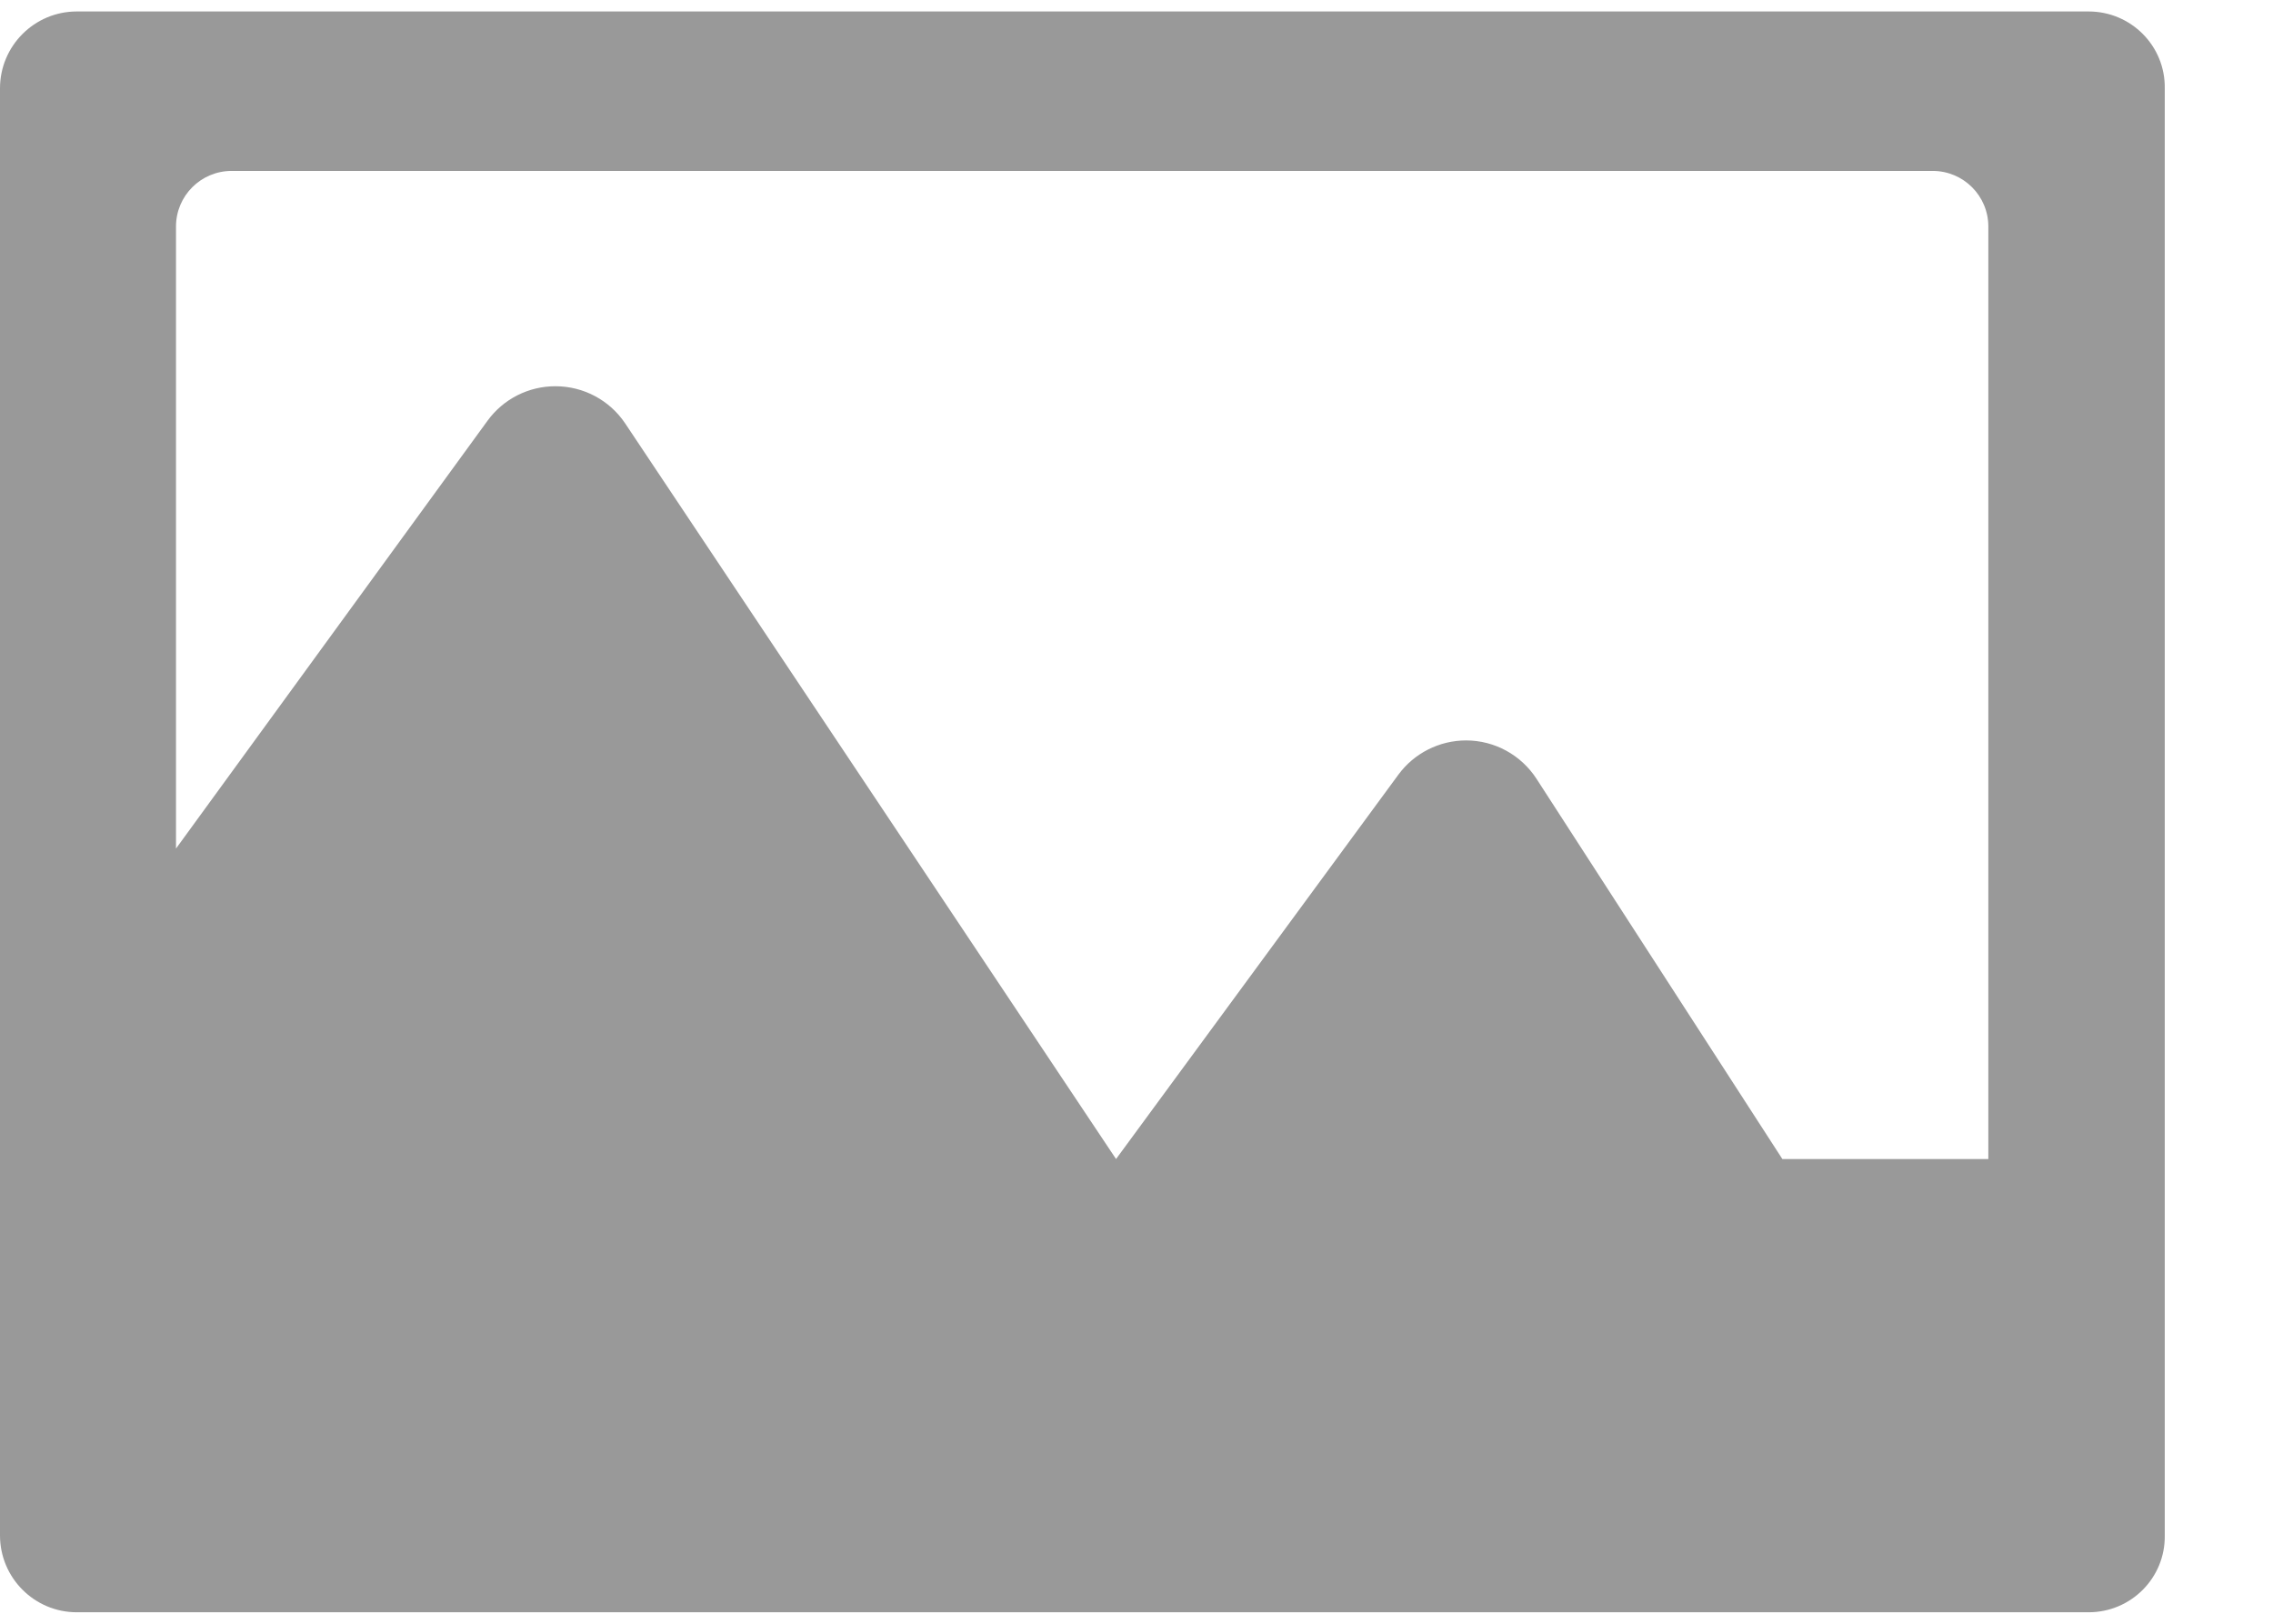 ﻿<?xml version="1.0" encoding="utf-8"?>
<svg version="1.1" xmlns:xlink="http://www.w3.org/1999/xlink" width="21px" height="15px" xmlns="http://www.w3.org/2000/svg">
  <g transform="matrix(1 0 0 1 -746 -412 )">
    <path d="M 20 0.816  C 20.006 0.424  19.688 0.106  19.297 0.106  L 0.709 0.106  C 0.318 0.106  0 0.424  0 0.816  L 0 14.184  C 0 14.576  0.318 14.894  0.709 14.894  L 19.297 14.894  C 19.688 14.894  20.006 14.576  20 14.184  L 20 0.816  Z M 18.37 2.093  L 18.37 10.707  L 16.467 10.707  L 14.196 7.195  C 14.053 6.974  13.808 6.84  13.545 6.84  C 13.298 6.84  13.065 6.958  12.919 7.157  L 10.311 10.707  L 5.777 3.913  C 5.633 3.697  5.391 3.568  5.131 3.568  C 4.883 3.568  4.65 3.686  4.504 3.887  L 1.626 7.839  L 1.626 2.093  C 1.626 1.809  1.856 1.579  2.14 1.579  L 17.856 1.579  C 18.14 1.579  18.37 1.809  18.37 2.093  Z " fill-rule="nonzero" fill="#999999" stroke="none" transform="matrix(1 0 0 1 746 412 )" />
  </g>
</svg>